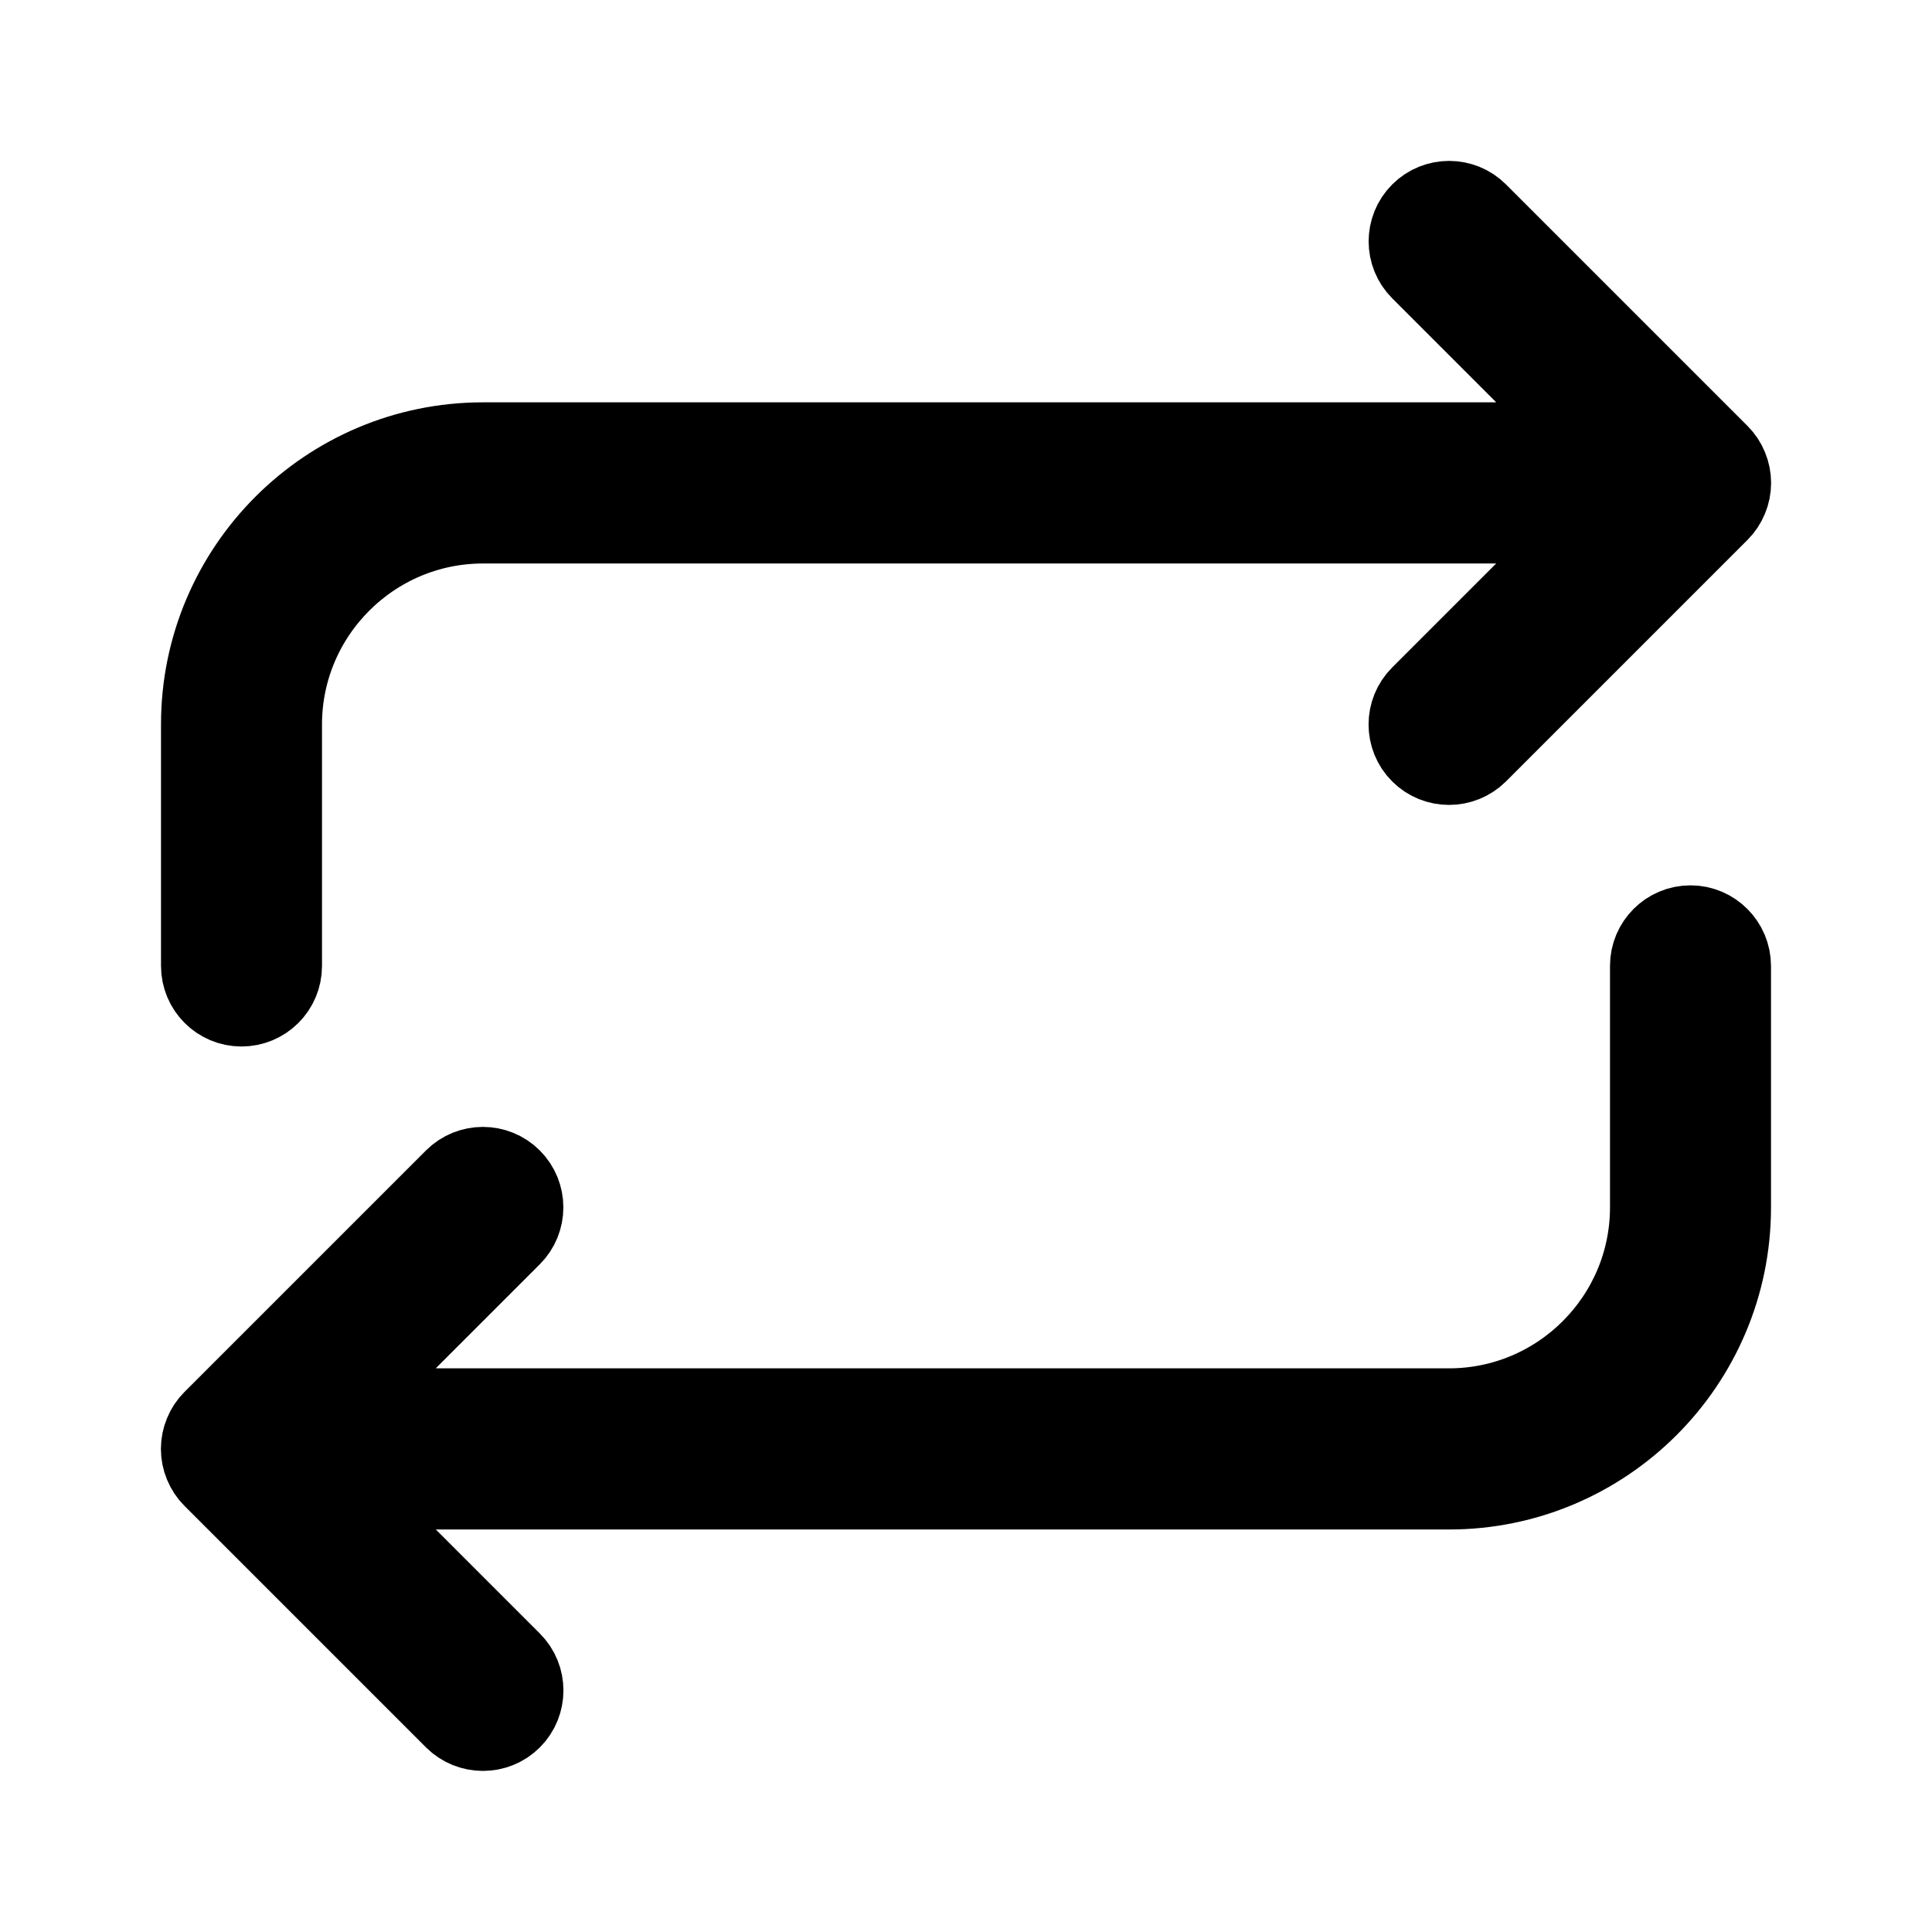 <svg viewBox="0 0 24 24" fill="currentColor" stroke="currentColor" xmlns="http://www.w3.org/2000/svg">
<path d="M21.5 12V15C21.5 16.93 19.93 18.5 18 18.5H4.207L6.353 20.646C6.548 20.841 6.548 21.158 6.353 21.353C6.255 21.451 6.127 21.499 5.999 21.499C5.871 21.499 5.743 21.45 5.645 21.353L2.645 18.353C2.599 18.307 2.562 18.251 2.537 18.19C2.486 18.068 2.486 17.93 2.537 17.808C2.562 17.746 2.599 17.691 2.645 17.645L5.645 14.645C5.84 14.45 6.157 14.45 6.352 14.645C6.547 14.84 6.547 15.157 6.352 15.352L4.206 17.498H18C19.379 17.498 20.5 16.376 20.5 14.998V11.998C20.5 11.722 20.724 11.498 21 11.498C21.276 11.498 21.5 11.724 21.5 12ZM3 12.5C3.276 12.5 3.5 12.276 3.5 12V9C3.5 7.622 4.621 6.5 6 6.5H19.793L17.647 8.646C17.452 8.841 17.452 9.158 17.647 9.353C17.745 9.451 17.873 9.499 18.001 9.499C18.129 9.499 18.257 9.45 18.355 9.353L21.355 6.353C21.401 6.307 21.438 6.251 21.463 6.19C21.514 6.068 21.514 5.93 21.463 5.808C21.438 5.746 21.401 5.691 21.355 5.645L18.355 2.645C18.16 2.45 17.843 2.45 17.648 2.645C17.453 2.84 17.453 3.157 17.648 3.352L19.794 5.498H6C4.07 5.498 2.5 7.068 2.5 8.998V11.998C2.5 12.276 2.724 12.5 3 12.5Z" />
</svg>
